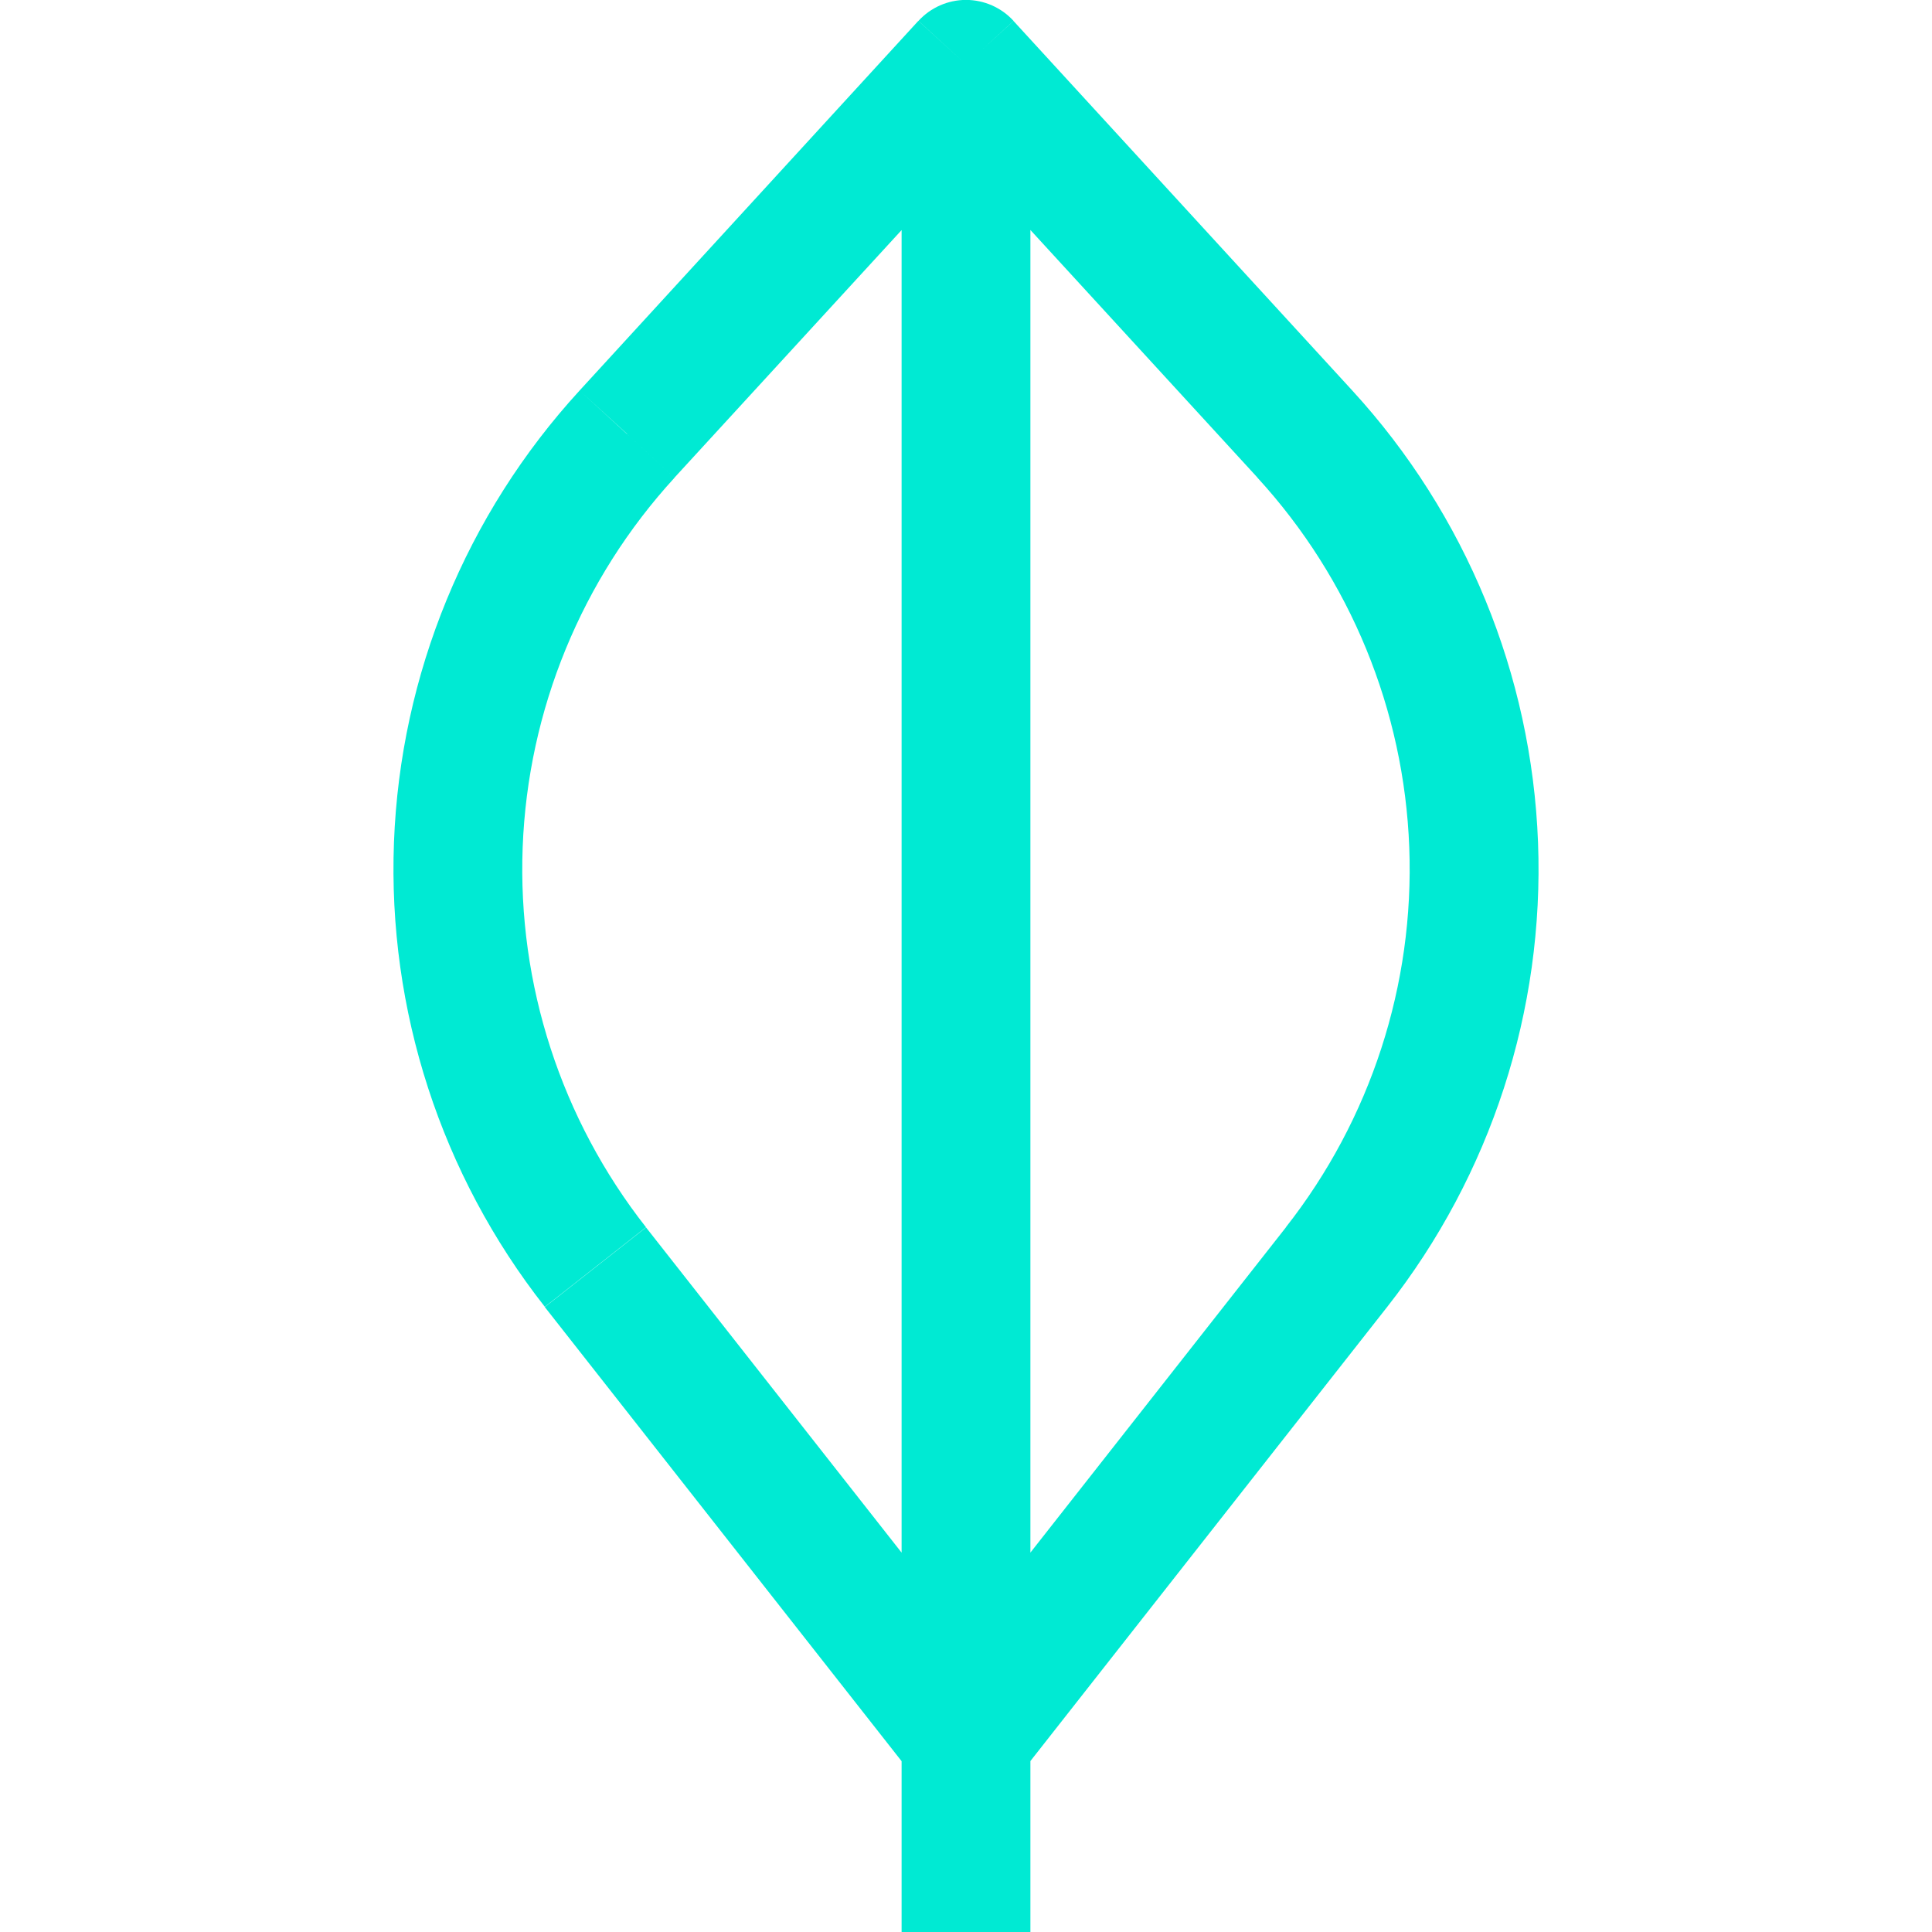 <svg width="120" height="120" viewBox="0 0 120 120" fill="none" xmlns="http://www.w3.org/2000/svg">
<g clip-path="url(#clip0_15_120)">
<path d="M60 4L62.952 1.296C62.577 0.886 62.121 0.559 61.613 0.335C61.105 0.111 60.555 -0.005 60 -0.005C59.445 -0.005 58.895 0.111 58.387 0.335C57.879 0.559 57.423 0.886 57.048 1.296L60 4ZM60 108L56.856 110.472C57.23 110.948 57.708 111.333 58.252 111.597C58.797 111.862 59.395 111.999 60 111.999C60.605 111.999 61.203 111.862 61.748 111.597C62.292 111.333 62.77 110.948 63.144 110.472L60 108ZM36.984 78.704L33.84 81.184L36.984 78.704ZM38.952 26.968L36 24.256L38.952 26.952V26.968ZM81.048 26.968L84 24.264L81.048 26.96V26.968ZM83.016 78.704L86.16 81.184L83.016 78.704ZM64 120V4H56V120H64ZM63.144 105.528L40.128 76.24L33.84 81.184L56.856 110.48L63.144 105.536V105.528ZM41.896 29.664L62.96 6.704L57.04 1.296L36 24.256L41.888 29.664H41.896ZM57.048 6.704L78.104 29.664L84 24.264L62.952 1.304L57.04 6.696L57.048 6.704ZM79.872 76.232L56.856 105.528L63.144 110.472L86.16 81.176L79.872 76.232V76.232ZM78.104 29.672C83.868 35.965 87.21 44.101 87.532 52.629C87.855 61.157 85.137 69.522 79.864 76.232L86.16 81.176C92.605 72.973 95.926 62.748 95.53 52.323C95.135 41.899 91.048 31.955 84 24.264L78.104 29.664V29.672ZM40.128 76.232C34.856 69.521 32.14 61.155 32.464 52.627C32.788 44.099 36.13 35.964 41.896 29.672L36 24.256C28.952 31.947 24.866 41.891 24.47 52.315C24.074 62.74 27.395 72.965 33.84 81.168L40.128 76.224V76.232Z" fill="#00EAD3"/>
</g>
<defs>
<clipPath id="clip0_15_120">
<rect width="120" height="120" fill="white"/>
</clipPath>
</defs>
</svg>
